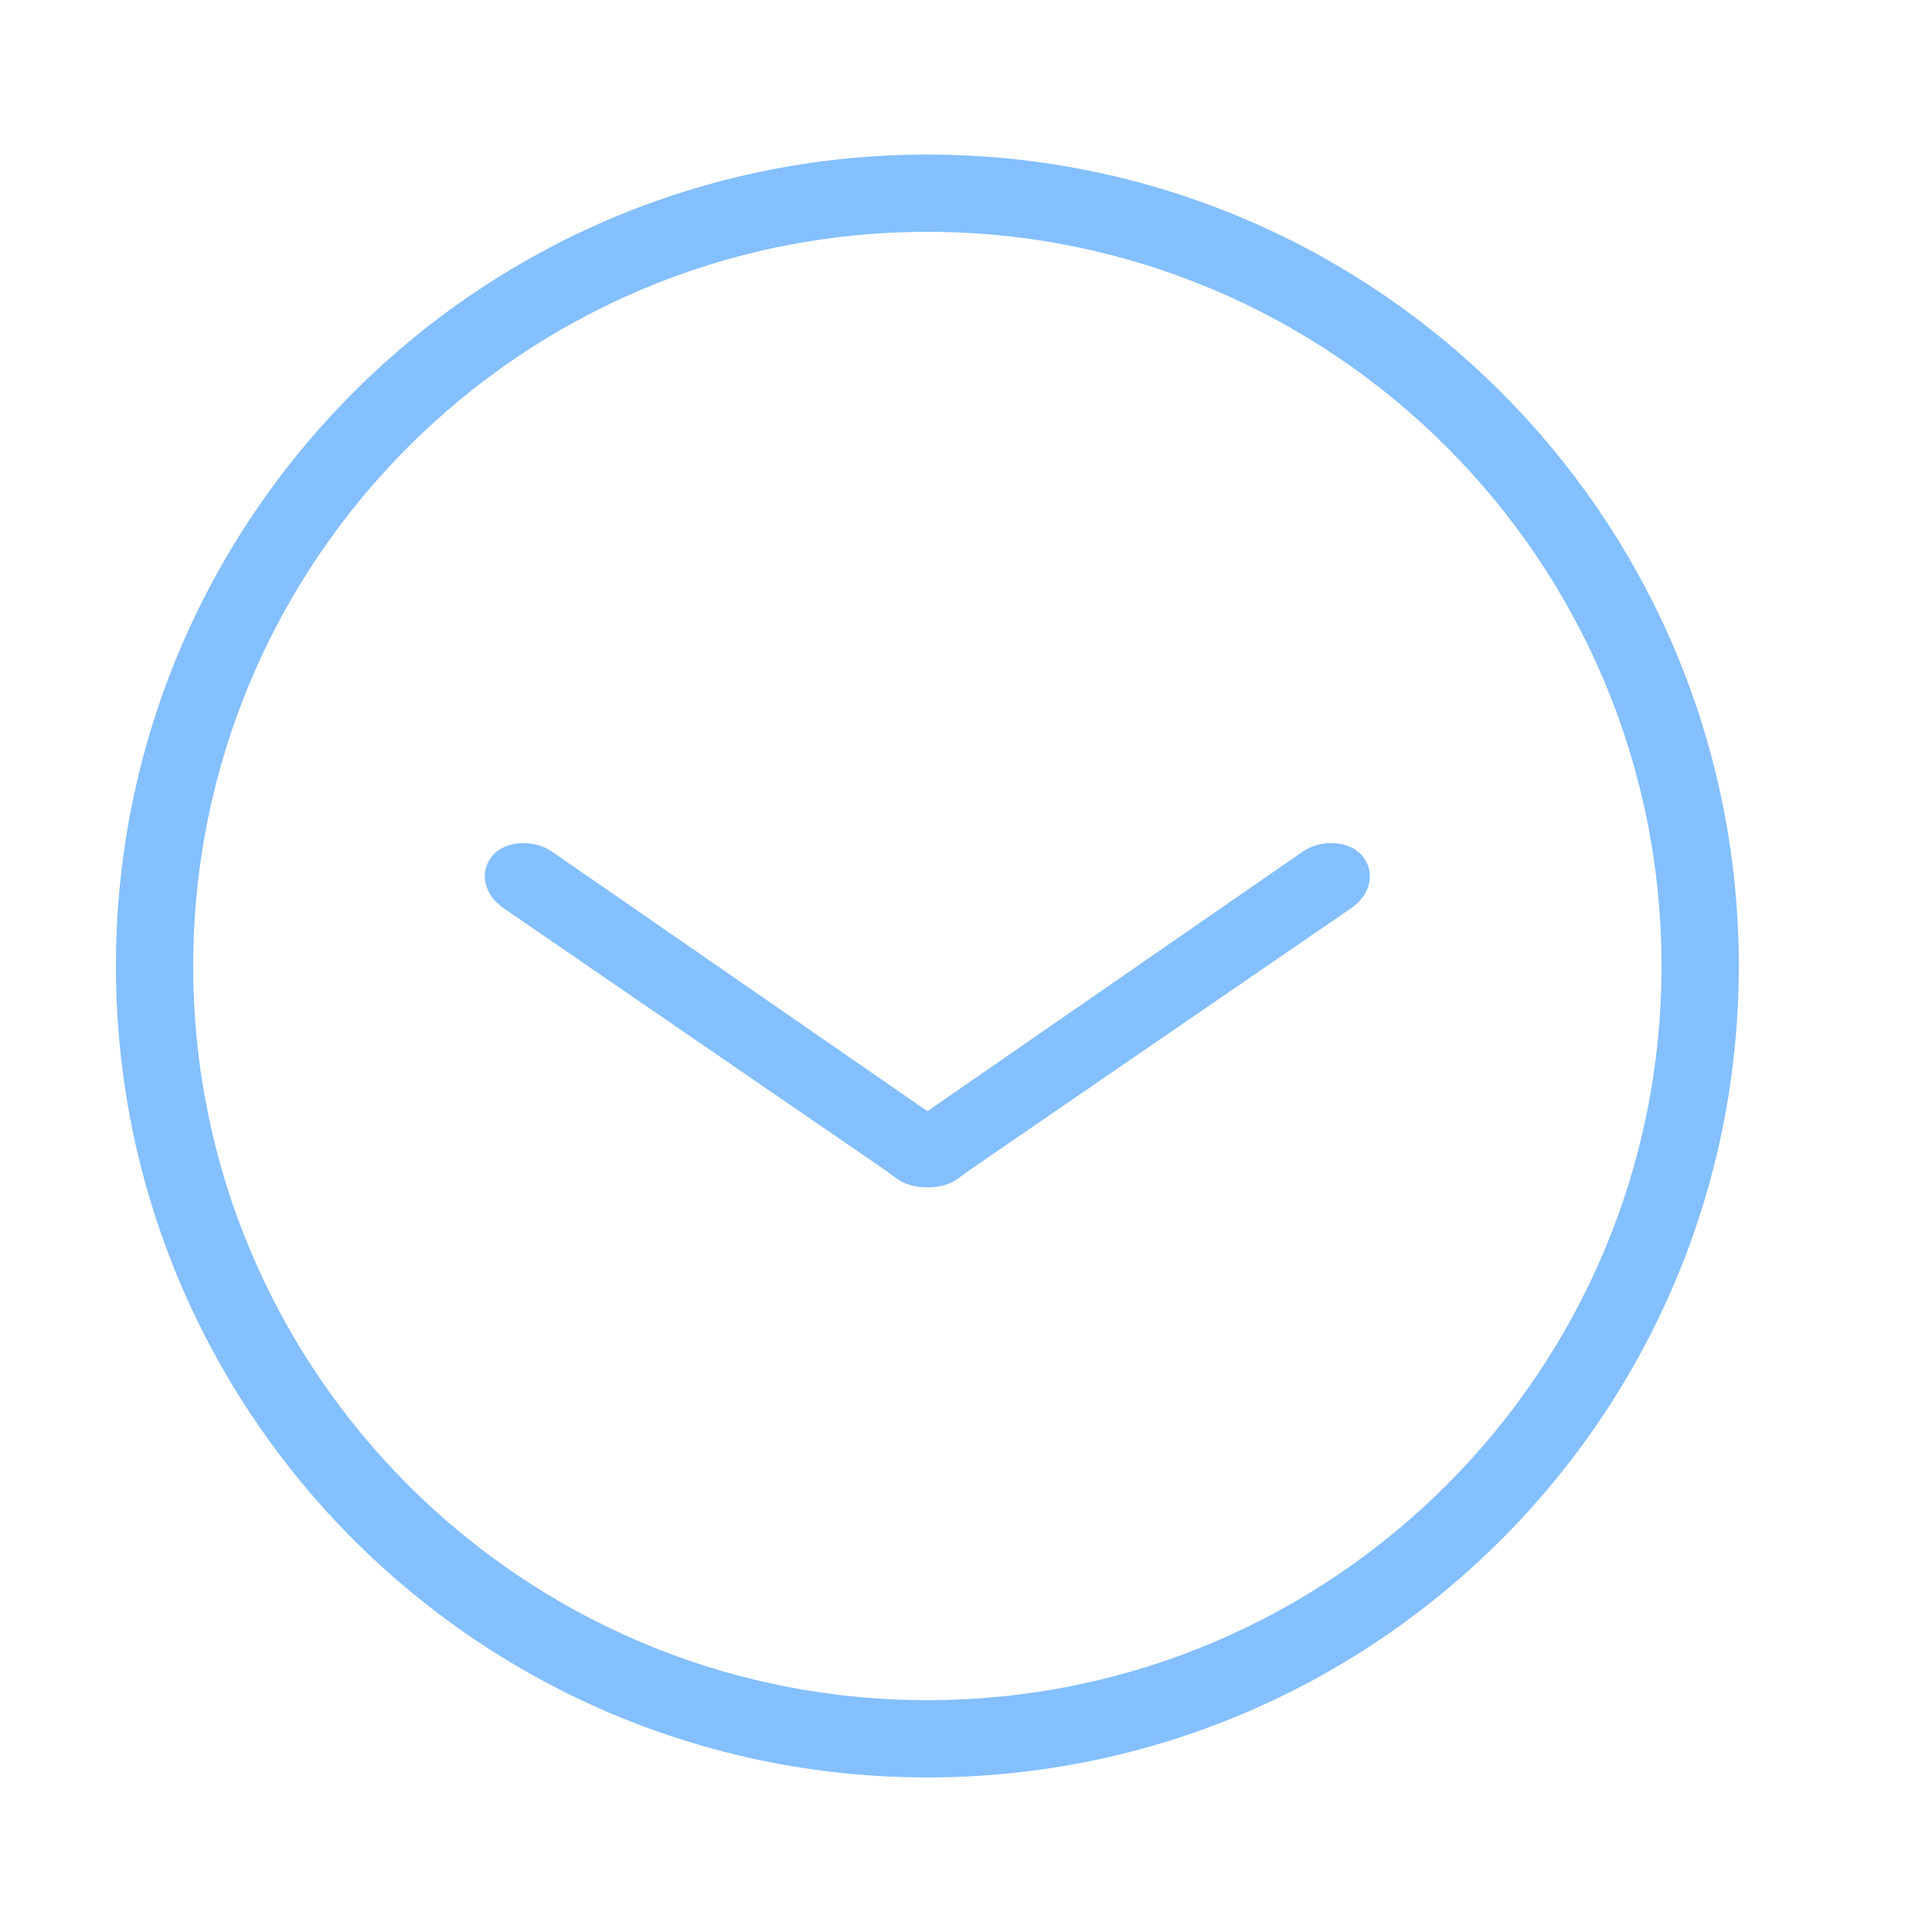 <?xml version="1.0" standalone="no"?>
<!-- Generator: Adobe Fireworks 10, Export SVG Extension by Aaron Beall (http://fireworks.abeall.com) . Version: 0.6.1  -->
<!DOCTYPE svg PUBLIC "-//W3C//DTD SVG 1.1//EN" "http://www.w3.org/Graphics/SVG/1.1/DTD/svg11.dtd">
<svg id="Icons.fw-collapse-widget" viewBox="0 0 25 25" style="background-color:#ffffff00" version="1.1"
	xmlns="http://www.w3.org/2000/svg" xmlns:xlink="http://www.w3.org/1999/xlink" xml:space="preserve"
	x="0px" y="0px" width="25px" height="25px"
>
	<path d="M 2.5 12.5 C 2.5 7.253 6.753 3 12 3 C 17.247 3 21.5 7.253 21.5 12.5 C 21.5 17.747 17.247 22 12 22 C 6.753 22 2.5 17.747 2.5 12.5 ZM 1.5 12.5 C 1.5 18.299 6.201 23 12 23 C 17.799 23 22.5 18.299 22.5 12.5 C 22.5 6.701 17.799 2 12 2 C 6.201 2 1.5 6.701 1.5 12.5 ZM 17.632 11.078 C 17.478 10.887 17.113 10.845 16.857 11.02 L 12.001 14.379 L 7.143 11.02 C 6.887 10.845 6.522 10.887 6.368 11.078 C 6.197 11.29 6.263 11.578 6.518 11.753 L 11.432 15.126 C 11.602 15.238 11.687 15.364 12.001 15.364 C 12.315 15.364 12.398 15.238 12.568 15.126 L 17.482 11.753 C 17.737 11.578 17.803 11.29 17.632 11.078 Z" fill="#84bfff"/>
</svg>
